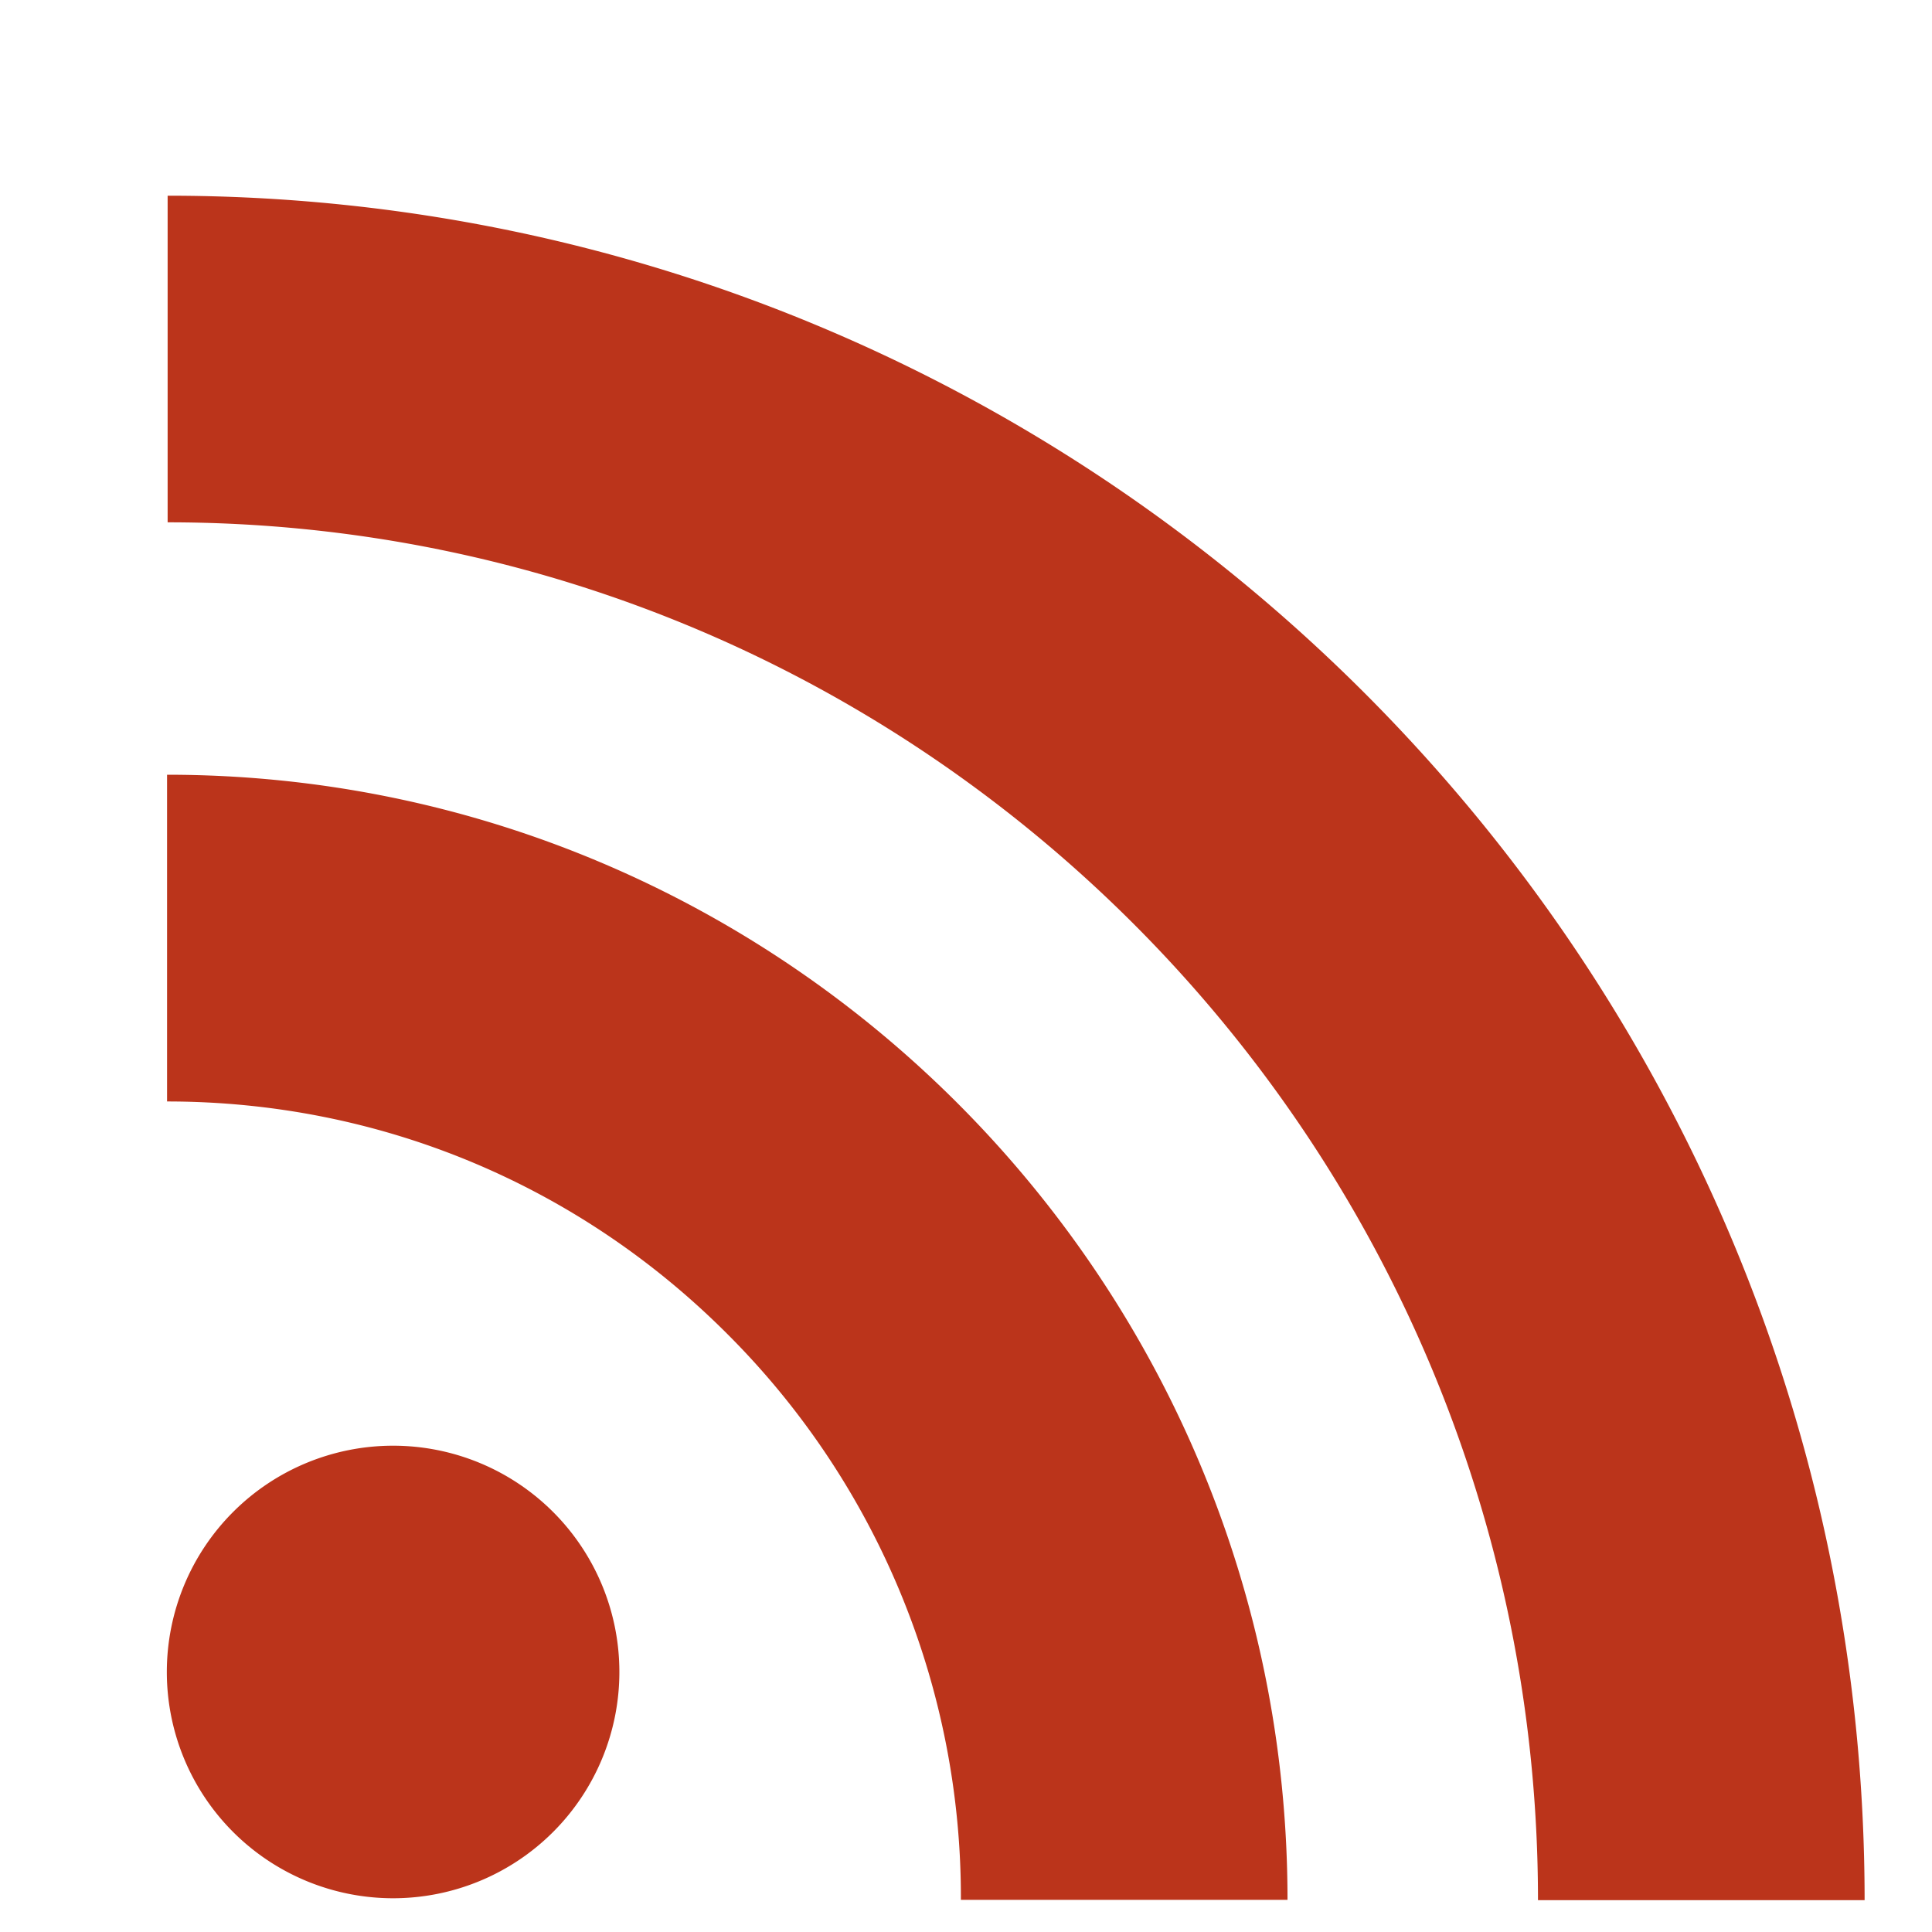 <svg width="17" height="17" xmlns="http://www.w3.org/2000/svg" xmlns:xlink="http://www.w3.org/1999/xlink" xmlns:svgjs="http://svgjs.com/svgjs" fill="#bb341b"><svg xmlns="http://www.w3.org/2000/svg" width="17" height="17"><path paint-order="stroke fill markers" fill-rule="evenodd" d="M1.47 9.692c1.866 0 3.62.73 4.938 2.054a7 7 0 0 1 2.047 4.971h2.874c0-5.458-4.422-9.9-9.859-9.9v2.875zm.005-5.096c6.648 0 12.058 5.44 12.058 12.124h2.874c0-8.27-6.698-14.998-14.932-14.998v2.874zM5.45 14.712a1.991 1.991 0 1 1-3.982 0 1.991 1.991 0 0 1 3.982 0z"/></svg></svg>